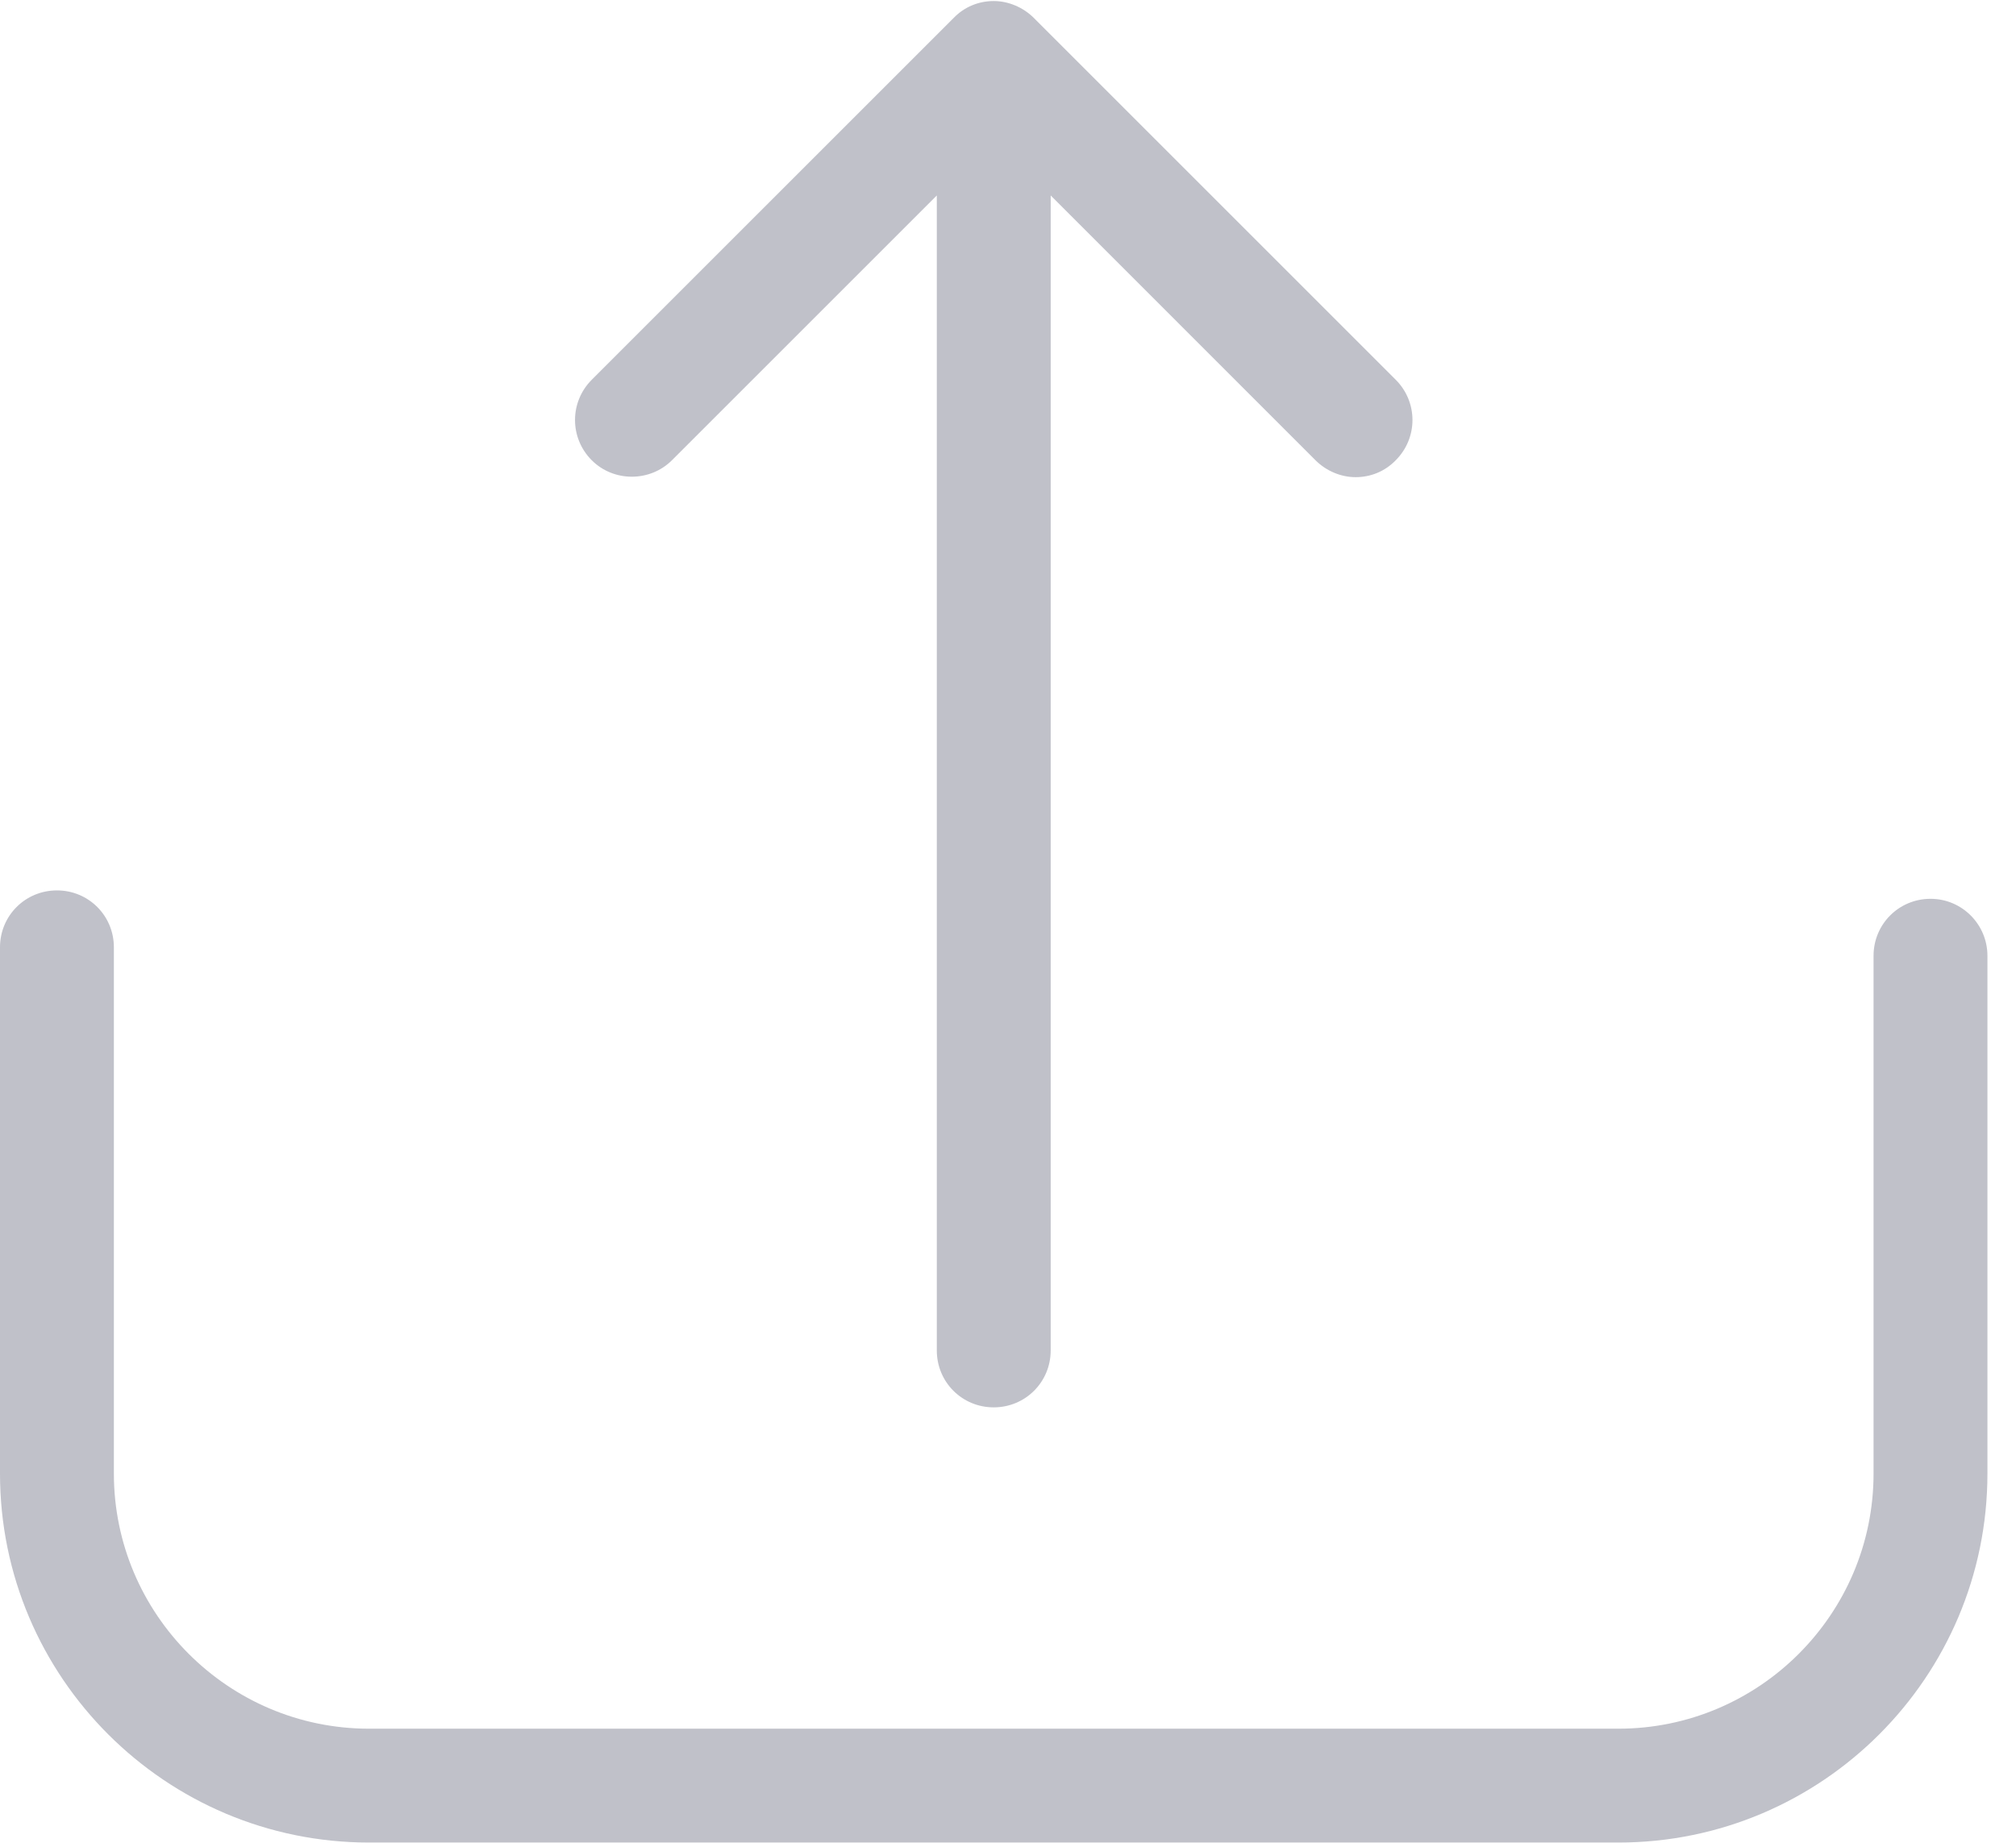 <?xml version="1.0" encoding="UTF-8"?>
<svg width="35px" height="32px" viewBox="0 0 35 32" version="1.1" xmlns="http://www.w3.org/2000/svg" xmlns:xlink="http://www.w3.org/1999/xlink">
    <!-- Generator: Sketch 54.1 (76490) - https://sketchapp.com -->
    <title>upload</title>
    <desc>Created with Sketch.</desc>
    <g id="Landing" stroke="none" stroke-width="1" fill="none" fill-rule="evenodd">
        <g id="Job" transform="translate(-822, -788)" fill="#C0C1C9" fill-rule="nonzero">
            <g id="Group-7" transform="translate(744, 788)">
                <g id="upload" transform="translate(78, 0)">
                    <path d="M33.516,15.608 C32.967,15.608 32.527,16.048 32.527,16.597 L32.527,25.589 C32.527,28.035 30.535,30.019 28.097,30.019 L6.407,30.019 C3.962,30.019 1.977,28.027 1.977,25.589 L1.977,16.45 C1.977,15.901 1.538,15.462 0.989,15.462 C0.439,15.462 0,15.901 0,16.45 L0,25.589 C0,29.126 2.878,31.996 6.407,31.996 L28.097,31.996 C31.634,31.996 34.504,29.119 34.504,25.589 L34.504,16.597 C34.504,16.055 34.065,15.608 33.516,15.608 Z" id="Path"></path>
                    <path d="M11.665,7.993 L16.264,3.394 L16.264,23.451 C16.264,24 16.703,24.439 17.252,24.439 C17.801,24.439 18.241,24 18.241,23.451 L18.241,3.394 L22.839,7.993 C23.03,8.183 23.286,8.286 23.535,8.286 C23.791,8.286 24.04,8.19 24.231,7.993 C24.619,7.605 24.619,6.982 24.231,6.594 L17.948,0.311 C17.765,0.128 17.508,0.018 17.252,0.018 C16.989,0.018 16.74,0.121 16.557,0.311 L10.274,6.594 C9.886,6.982 9.886,7.605 10.274,7.993 C10.654,8.373 11.284,8.373 11.665,7.993 Z" id="Path"></path>
                </g>
            </g>
        </g>
    </g>
</svg>